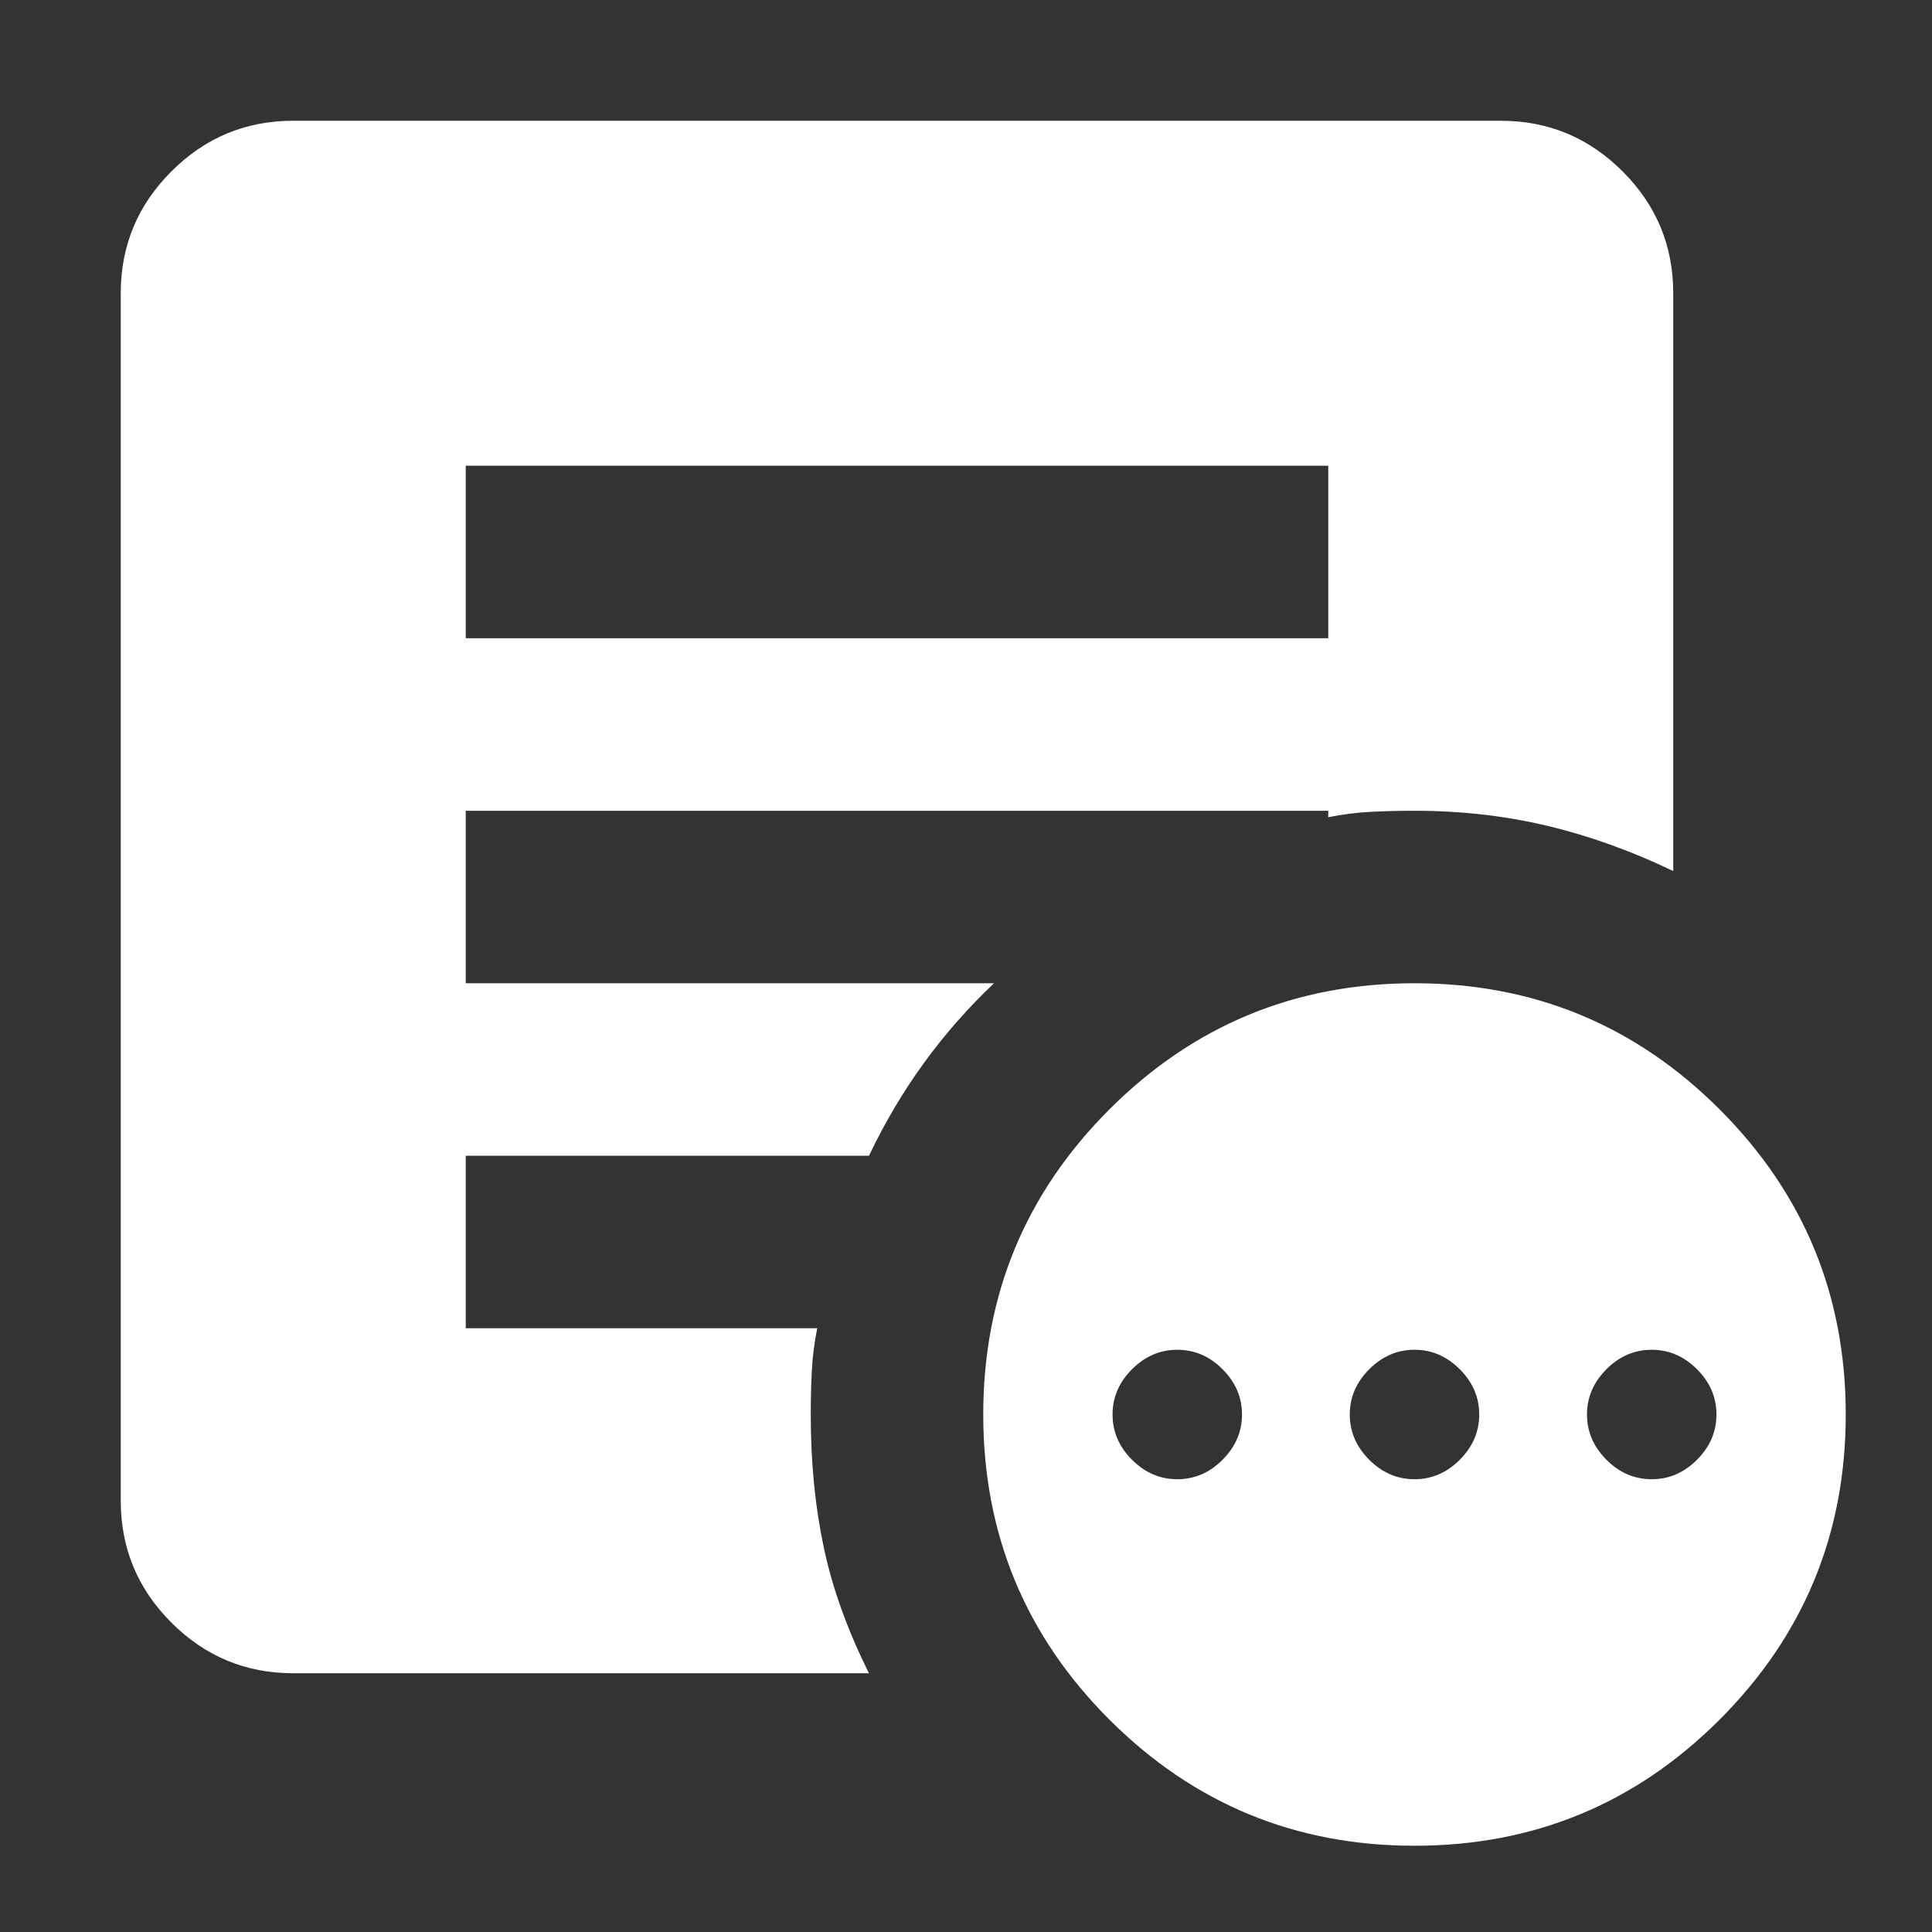<svg width="14" height="14" viewBox="0 0 14 14" fill="none" xmlns="http://www.w3.org/2000/svg">
<rect x="0" y="0" width="14" height="14" fill="#333333" stroke="none"/>
<path d="M8.531 10.719C8.656 10.719 8.766 10.672 8.859 10.578C8.953 10.484 9 10.375 9 10.25C9 10.125 8.953 10.016 8.859 9.922C8.766 9.828 8.656 9.781 8.531 9.781C8.406 9.781 8.297 9.828 8.203 9.922C8.109 10.016 8.062 10.125 8.062 10.25C8.062 10.375 8.109 10.484 8.203 10.578C8.297 10.672 8.406 10.719 8.531 10.719ZM10.25 10.719C10.375 10.719 10.484 10.672 10.578 10.578C10.672 10.484 10.719 10.375 10.719 10.25C10.719 10.125 10.672 10.016 10.578 9.922C10.484 9.828 10.375 9.781 10.25 9.781C10.125 9.781 10.016 9.828 9.922 9.922C9.828 10.016 9.781 10.125 9.781 10.25C9.781 10.375 9.828 10.484 9.922 10.578C10.016 10.672 10.125 10.719 10.25 10.719ZM11.969 10.719C12.094 10.719 12.203 10.672 12.297 10.578C12.391 10.484 12.438 10.375 12.438 10.25C12.438 10.125 12.391 10.016 12.297 9.922C12.203 9.828 12.094 9.781 11.969 9.781C11.844 9.781 11.734 9.828 11.641 9.922C11.547 10.016 11.5 10.125 11.5 10.25C11.5 10.375 11.547 10.484 11.641 10.578C11.734 10.672 11.844 10.719 11.969 10.719ZM10.25 13.375C9.385 13.375 8.649 13.07 8.039 12.461C7.43 11.852 7.125 11.115 7.125 10.25C7.125 9.385 7.43 8.648 8.039 8.039C8.649 7.43 9.385 7.125 10.25 7.125C11.115 7.125 11.852 7.43 12.461 8.039C13.07 8.648 13.375 9.385 13.375 10.25C13.375 11.115 13.07 11.852 12.461 12.461C11.852 13.07 11.115 13.375 10.25 13.375ZM3.375 4.625H9.625V3.375H3.375V4.625ZM6.297 12.125H2.125C1.781 12.125 1.487 12.003 1.242 11.758C0.997 11.513 0.875 11.219 0.875 10.875V2.125C0.875 1.781 0.997 1.487 1.242 1.242C1.487 0.997 1.781 0.875 2.125 0.875H10.875C11.219 0.875 11.513 0.997 11.758 1.242C12.003 1.487 12.125 1.781 12.125 2.125V6.312C11.823 6.167 11.518 6.057 11.211 5.984C10.904 5.911 10.583 5.875 10.25 5.875C10.135 5.875 10.029 5.878 9.93 5.883C9.831 5.888 9.729 5.901 9.625 5.922V5.875H3.375V7.125H7.203C7.016 7.302 6.846 7.495 6.695 7.703C6.544 7.911 6.411 8.135 6.297 8.375H3.375V9.625H5.922C5.901 9.729 5.888 9.831 5.883 9.93C5.878 10.029 5.875 10.135 5.875 10.25C5.875 10.594 5.906 10.914 5.969 11.211C6.031 11.508 6.141 11.812 6.297 12.125Z" fill="white"/>
</svg>

